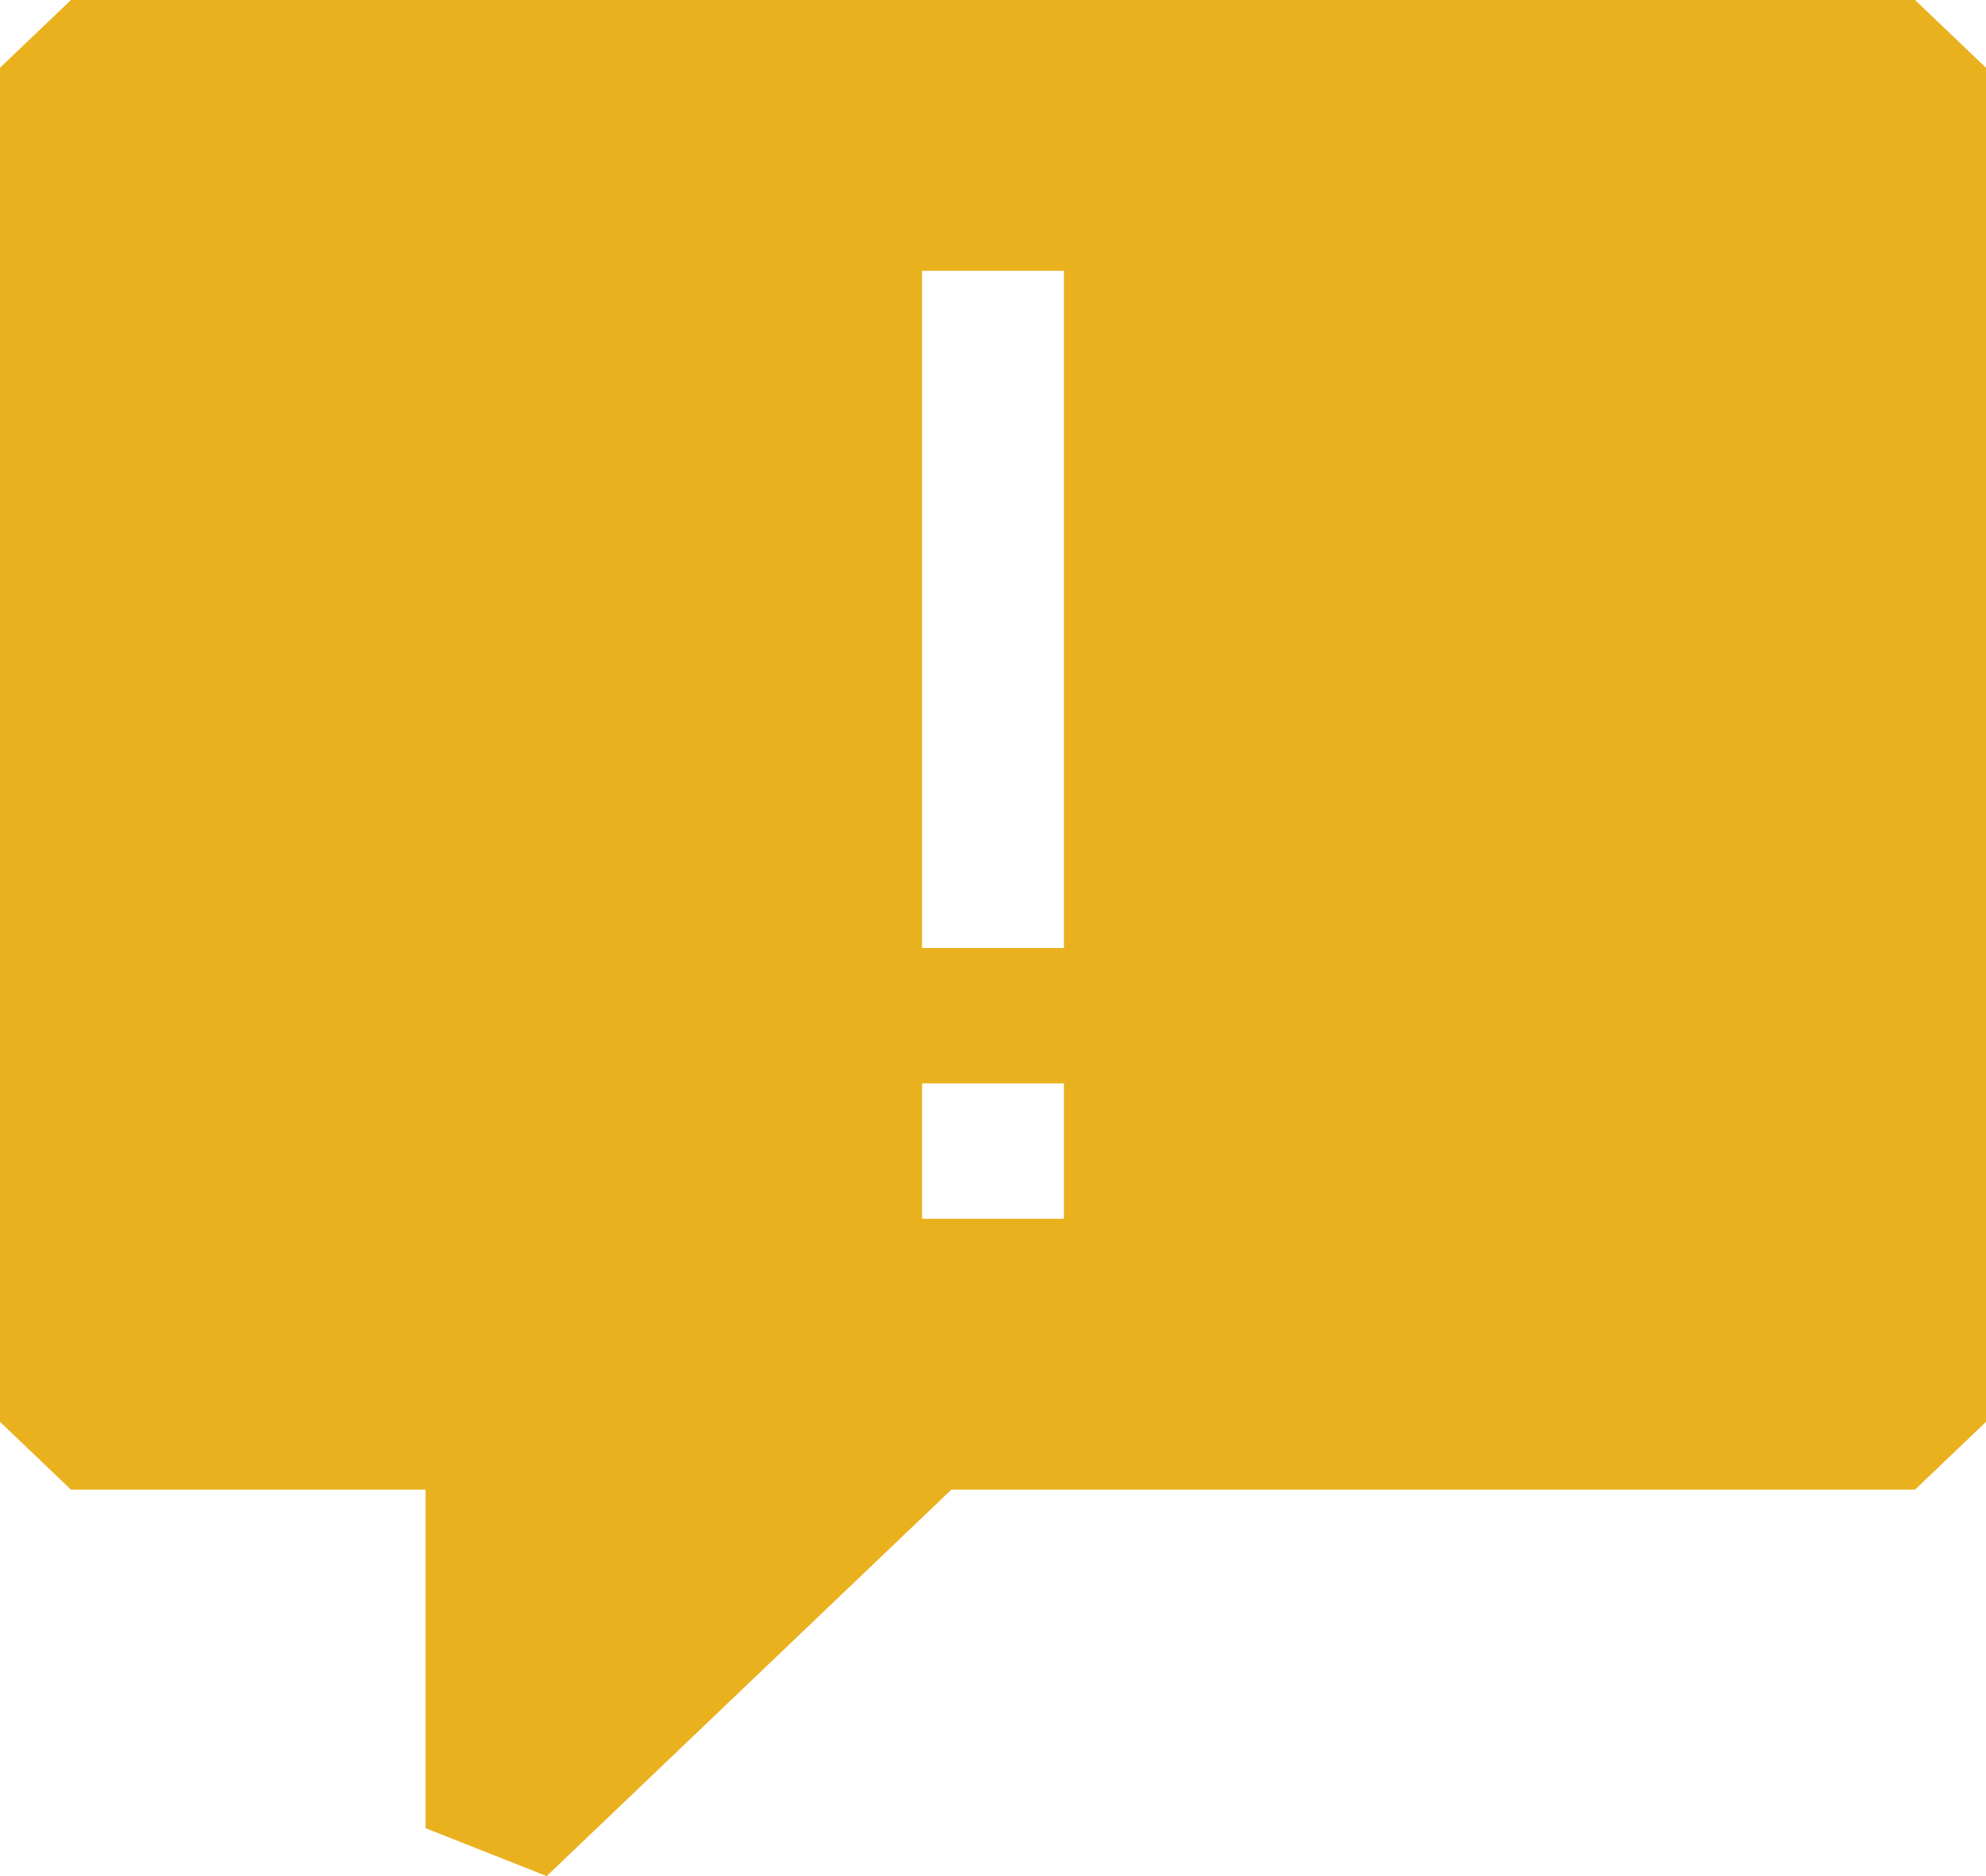 <svg width="18" height="17" viewBox="0 0 18 17" fill="none" xmlns="http://www.w3.org/2000/svg">
<path fill-rule="evenodd" clip-rule="evenodd" d="M0.643 0H17.357L18 0.614V12.884L17.357 13.498H8.623L4.955 17L3.857 16.566V13.498H0.643L0 12.884V0.614L0.643 0ZM8.357 2.454H9.643V8.59H8.357V2.454ZM8.357 11.044H9.643V9.817H8.357V11.044Z" fill="#EAB11F"/>
</svg>
